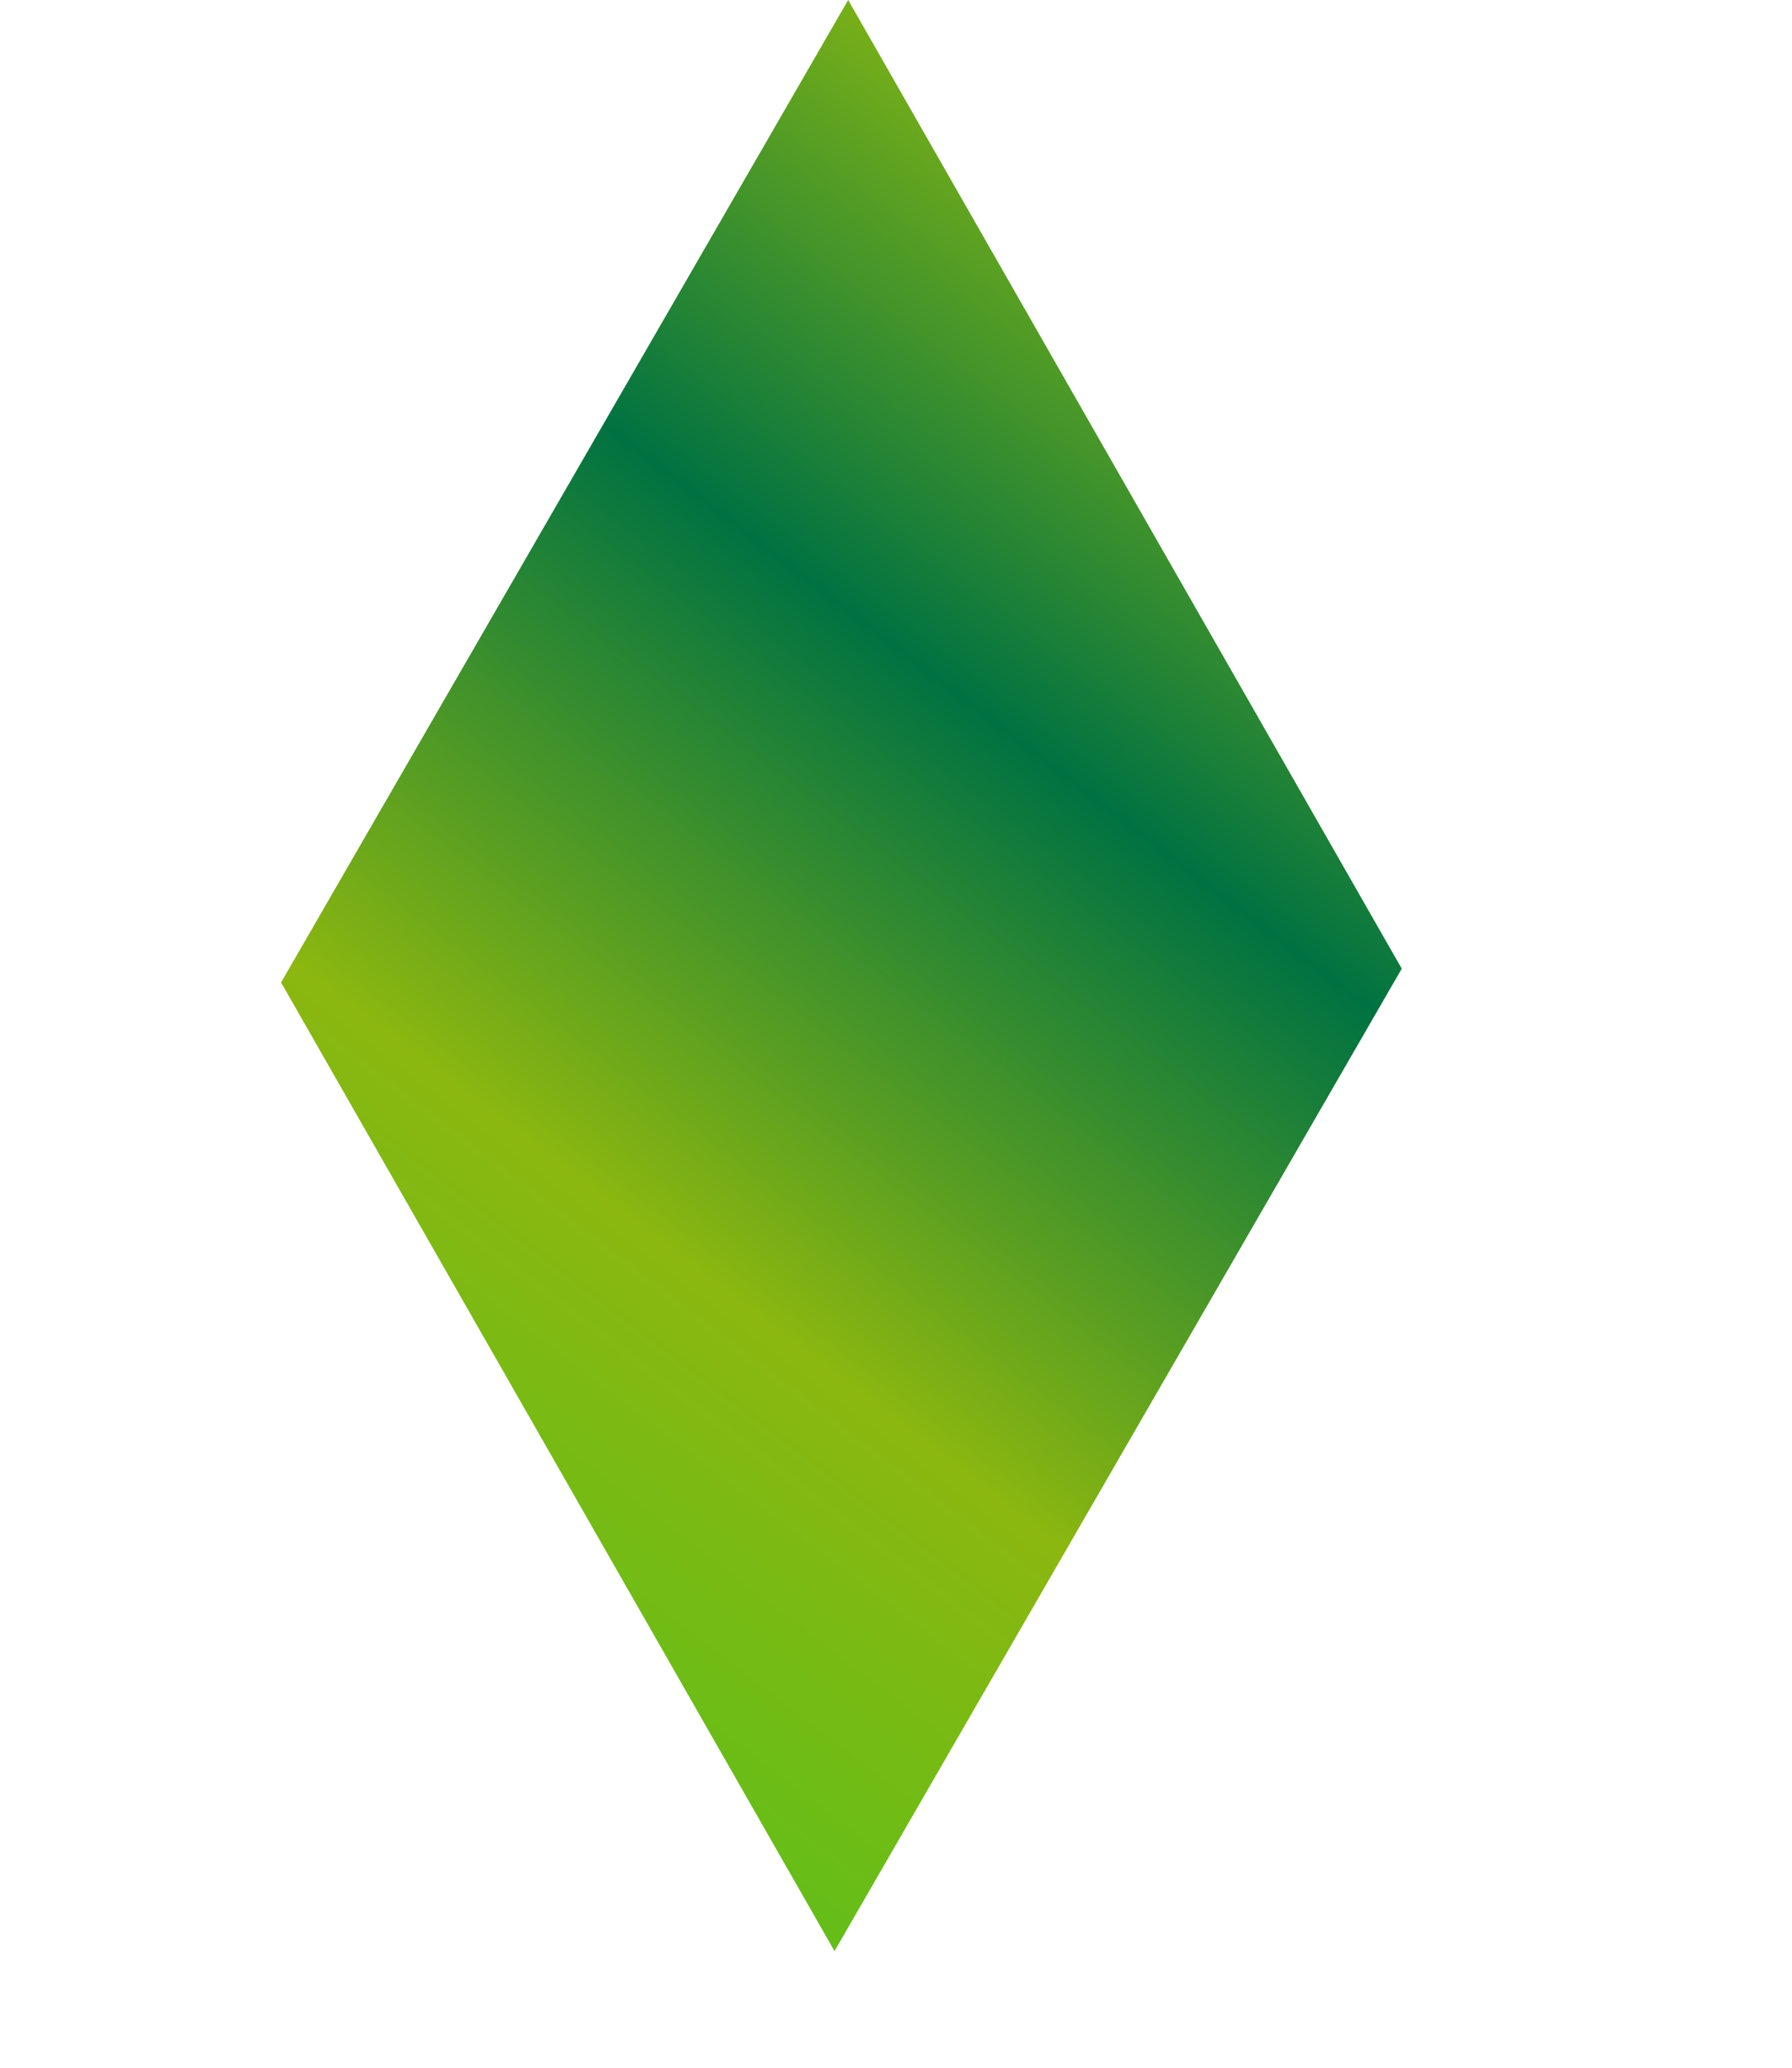 <svg width="13" height="15" viewBox="0 0 13 15" fill="none" xmlns="http://www.w3.org/2000/svg">
<path d="M10.169 7.027L6.054 14.154L2.039 7.127L6.153 -3.85637e-05L10.169 7.027Z" fill="url(#paint0_linear)"/>
<defs>
<linearGradient id="paint0_linear" x1="12.208" y1="3.496" x2="4.36" y2="13.785" gradientUnits="userSpaceOnUse">
<stop stop-color="#97BF0D"/>
<stop offset="0.341" stop-color="#007242"/>
<stop offset="0.687" stop-color="#8BB710"/>
<stop offset="1" stop-color="#5CBF1A"/>
</linearGradient>
</defs>
</svg>
